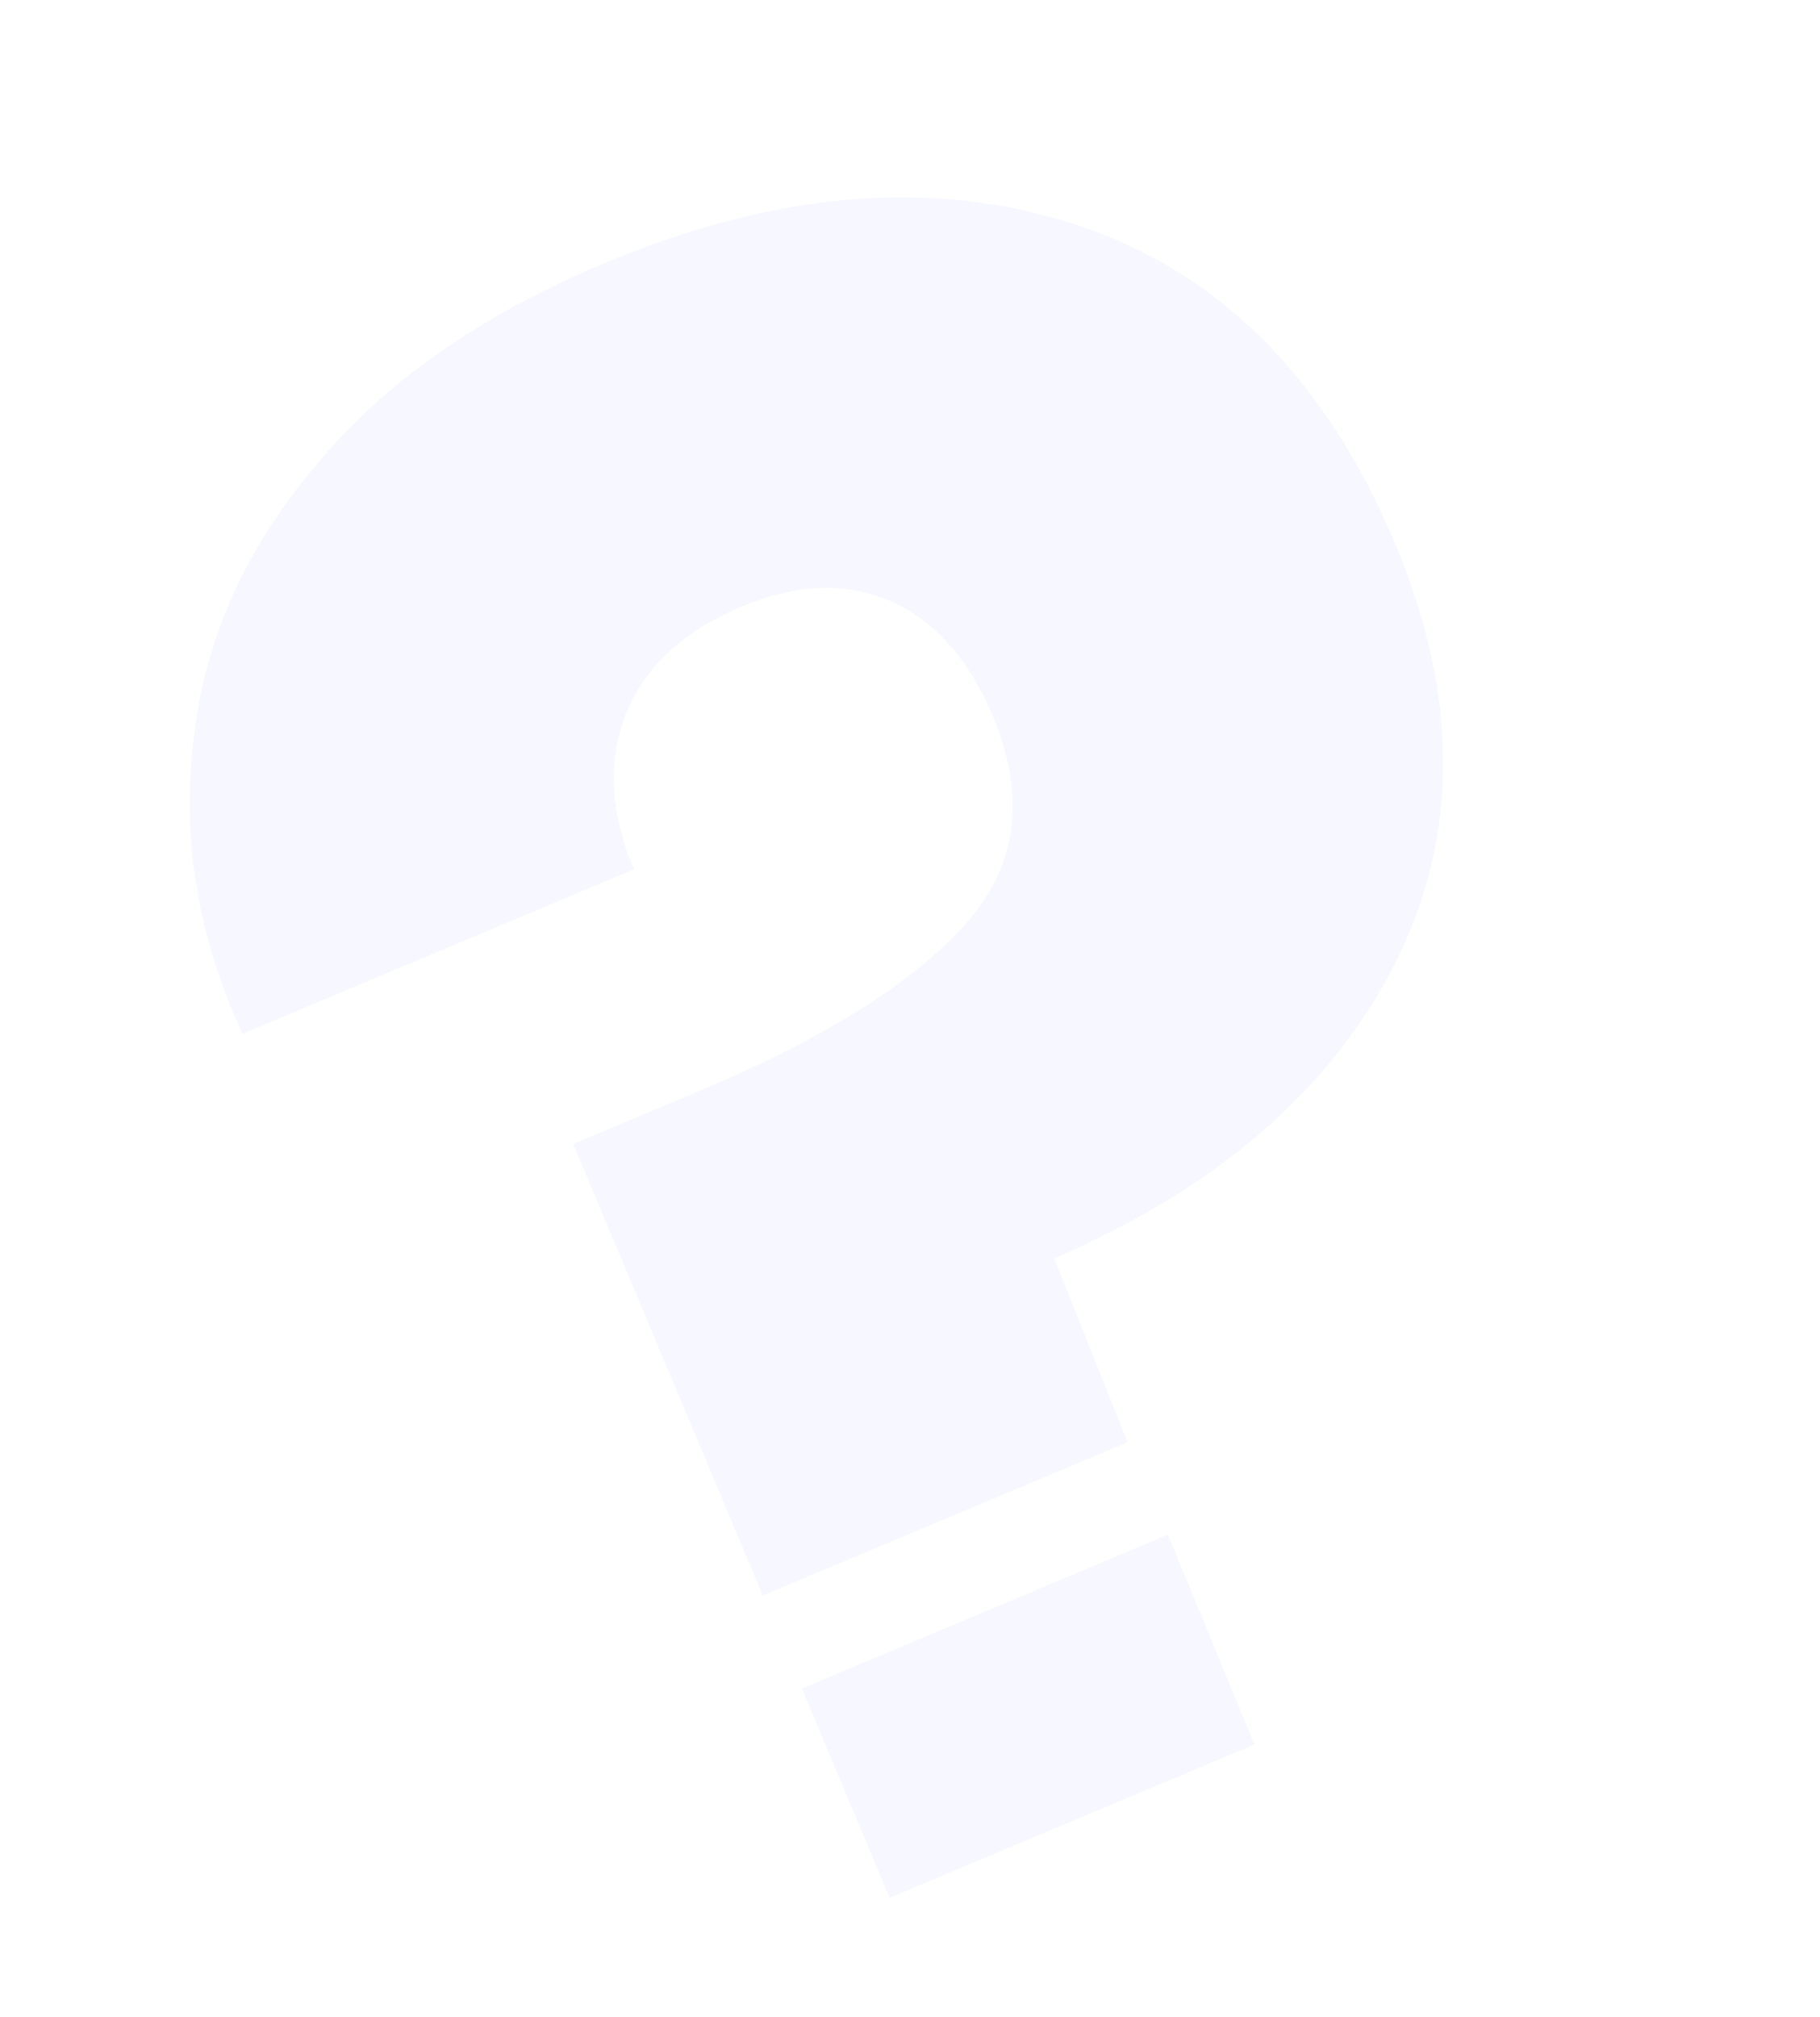 <svg width="74" height="82" viewBox="0 0 74 82" fill="none" xmlns="http://www.w3.org/2000/svg">
<g opacity="0.3">
<path d="M36.172 77.147L51.007 70.915L47.491 62.383L32.598 68.64L36.172 77.147Z" fill="#E3E7FF"/>
<path d="M43.796 9.149C37.998 7.233 31.576 7.756 24.528 10.716C19.441 12.854 15.513 15.626 12.746 19.033C9.917 22.404 8.292 26.095 7.869 30.105C7.379 34.098 8.04 38.072 9.855 42.029L25.78 35.339C24.809 33.028 24.702 30.92 25.459 29.014C26.216 27.109 27.782 25.657 30.157 24.659C32.376 23.726 34.391 23.651 36.2 24.433C38.003 25.234 39.389 26.789 40.359 29.099C41.739 32.383 41.363 35.213 39.231 37.59C37.086 39.971 33.489 42.223 28.441 44.344L23.301 46.503L31.013 64.861L45.848 58.629L42.868 51.155C49.499 48.293 54.123 44.289 56.74 39.143C59.328 33.964 59.325 28.285 56.73 22.108C53.905 15.385 49.594 11.065 43.796 9.149Z" fill="#E3E7FF"/>
</g>
</svg>
